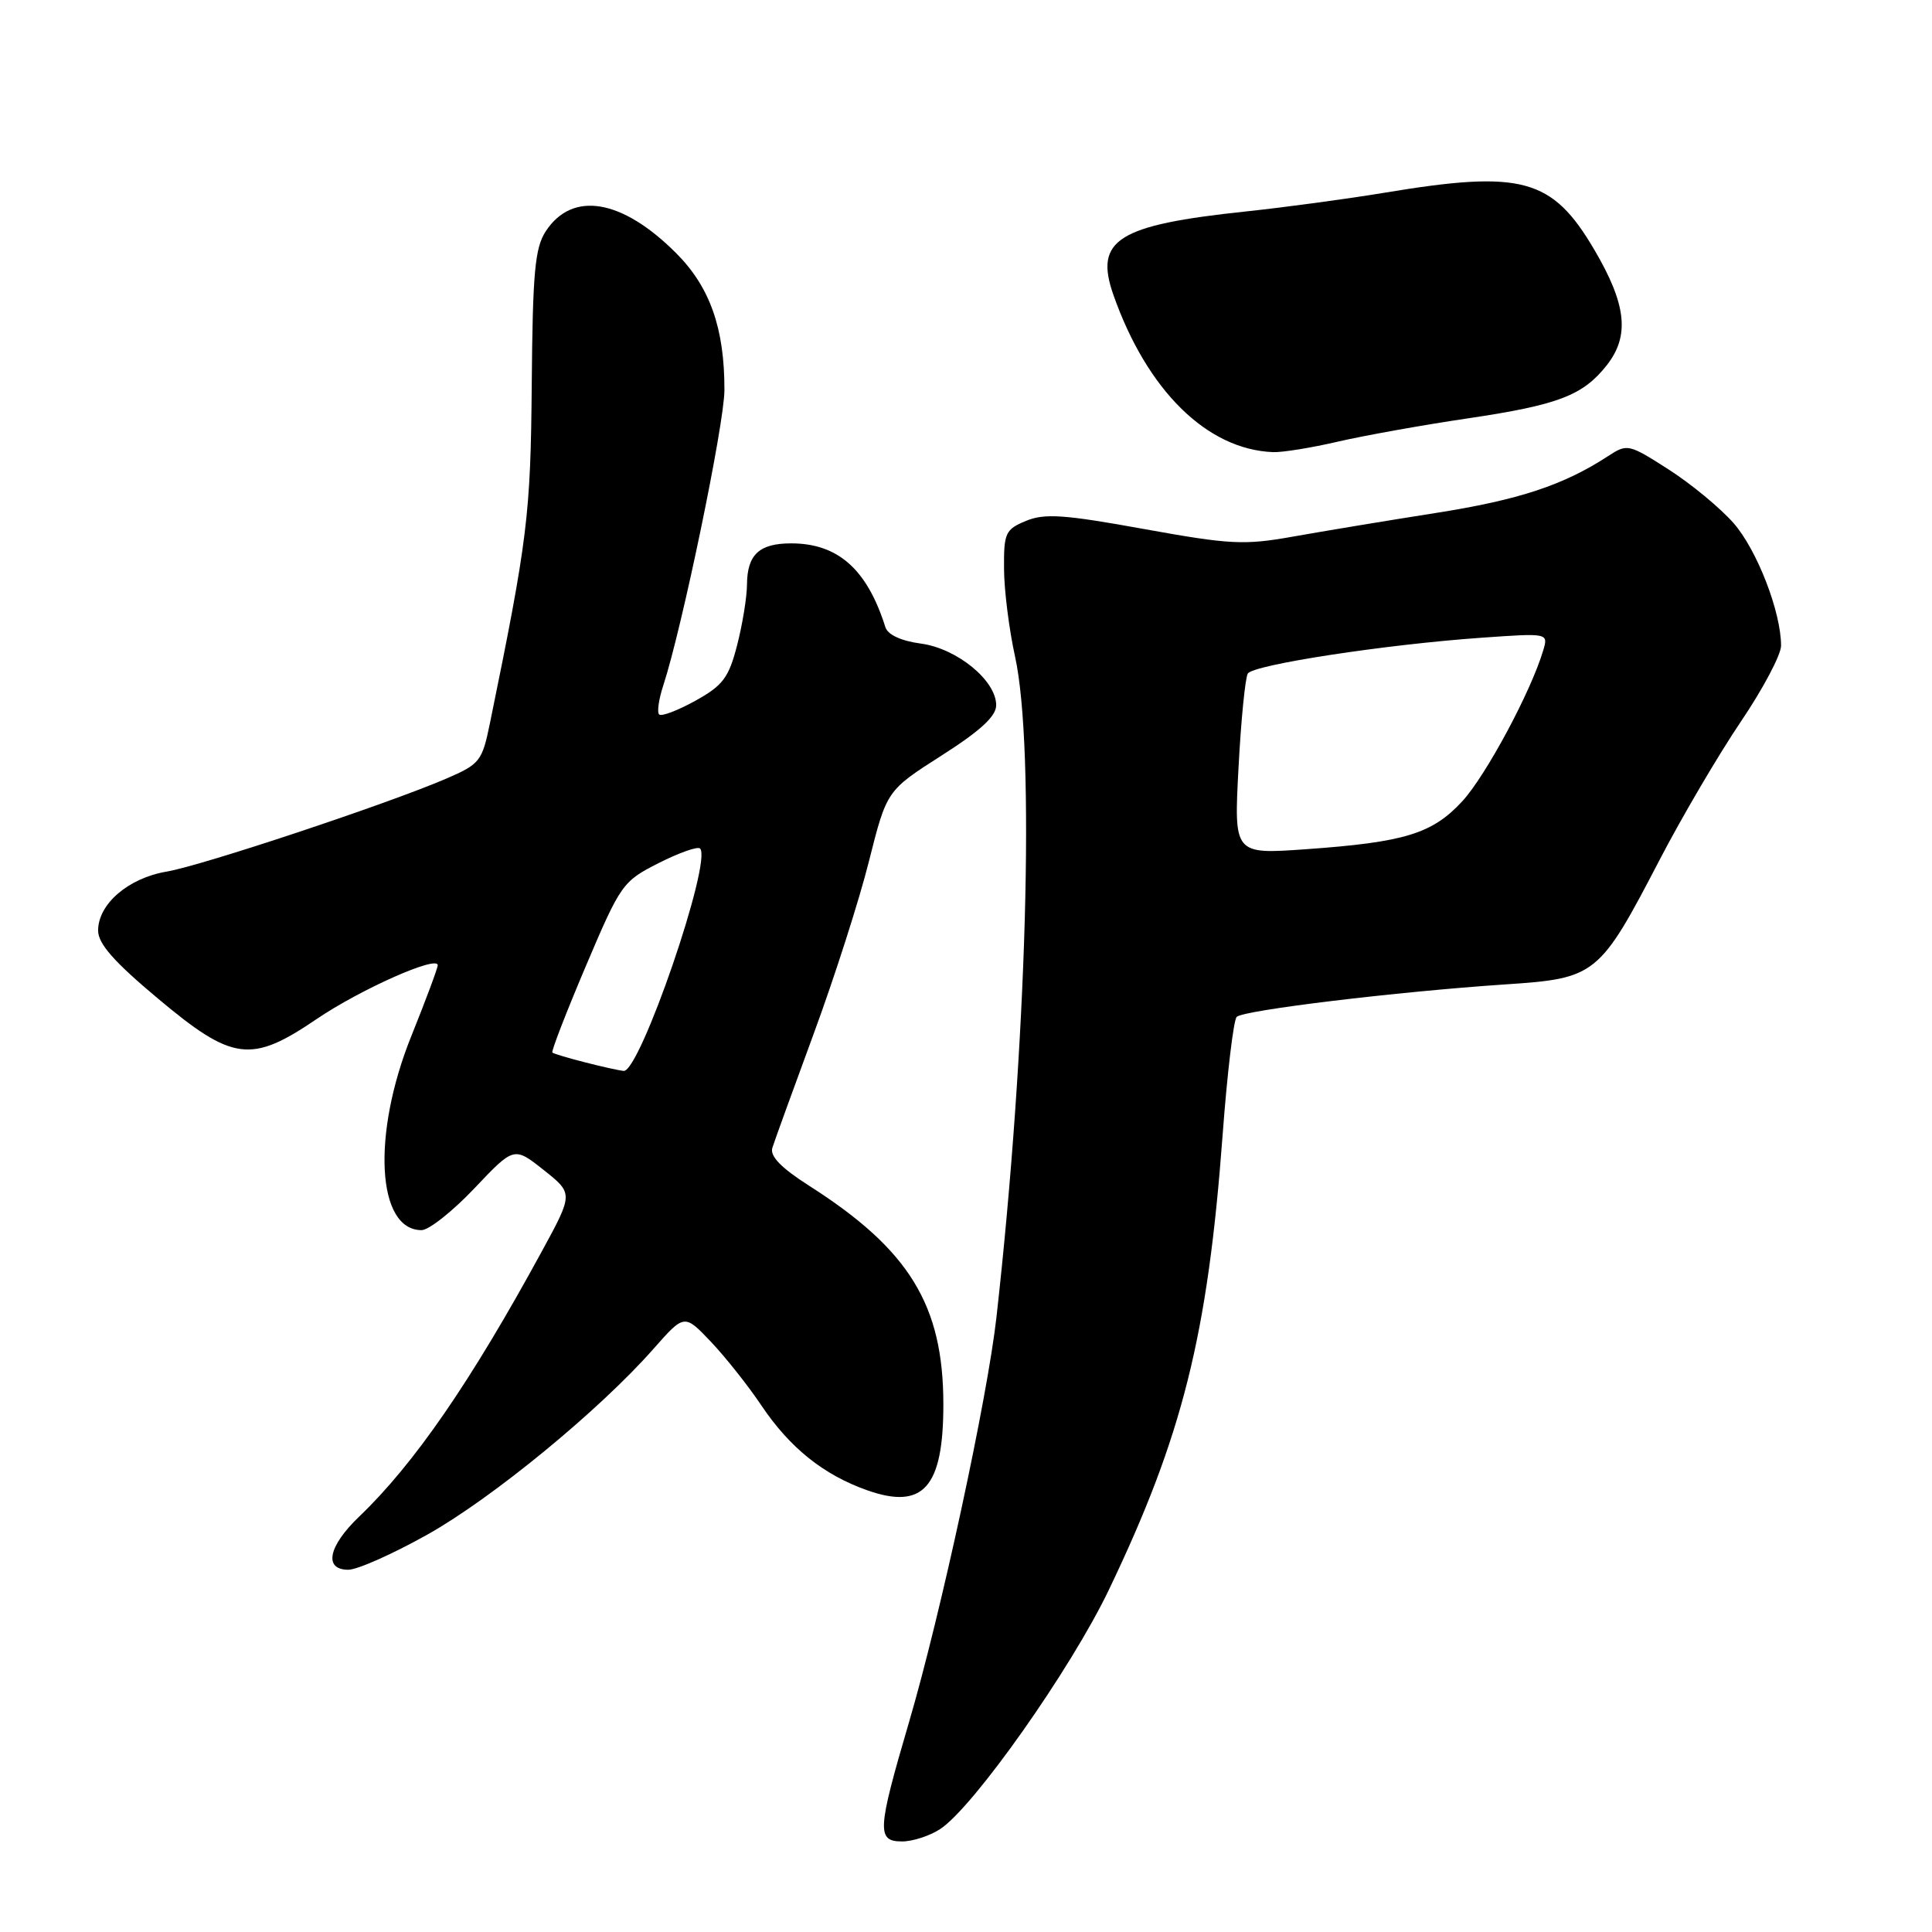 <?xml version="1.0" encoding="UTF-8" standalone="no"?>
<!DOCTYPE svg PUBLIC "-//W3C//DTD SVG 1.1//EN" "http://www.w3.org/Graphics/SVG/1.1/DTD/svg11.dtd" >
<svg xmlns="http://www.w3.org/2000/svg" xmlns:xlink="http://www.w3.org/1999/xlink" version="1.1" viewBox="0 0 256 256">
 <g >
 <path fill="currentColor"
d=" M 124.58 242.36 C 129.00 239.46 141.90 221.17 146.93 210.66 C 156.69 190.29 160.03 176.95 162.00 150.44 C 162.61 142.22 163.45 135.16 163.87 134.74 C 164.74 133.86 185.11 131.40 199.45 130.44 C 211.49 129.64 211.91 129.31 219.92 113.91 C 222.90 108.18 227.74 99.96 230.67 95.62 C 233.60 91.29 236.00 86.76 236.00 85.56 C 236.00 81.08 232.81 72.86 229.71 69.32 C 227.94 67.30 224.06 64.10 221.09 62.20 C 215.82 58.82 215.61 58.78 213.09 60.43 C 207.19 64.28 201.28 66.24 190.20 67.98 C 183.76 68.99 175.28 70.40 171.34 71.10 C 164.84 72.26 163.00 72.16 151.54 70.09 C 141.01 68.18 138.41 68.00 135.95 69.02 C 133.22 70.15 133.00 70.62 133.04 75.37 C 133.05 78.19 133.71 83.42 134.50 87.00 C 137.18 99.19 136.07 138.56 132.04 174.50 C 130.83 185.30 124.67 213.83 120.44 228.23 C 116.23 242.57 116.15 244.00 119.54 244.00 C 120.93 244.00 123.20 243.26 124.58 242.36 Z  M 56.65 203.33 C 65.26 198.50 79.46 186.83 86.59 178.73 C 90.68 174.09 90.68 174.09 94.20 177.79 C 96.13 179.83 99.14 183.62 100.88 186.22 C 104.67 191.86 109.12 195.42 114.91 197.47 C 122.34 200.09 125.00 197.10 125.00 186.10 C 125.00 172.92 120.49 165.57 107.17 157.09 C 103.50 154.74 102.00 153.20 102.34 152.10 C 102.61 151.22 105.08 144.43 107.81 137.00 C 110.55 129.57 113.85 119.28 115.14 114.12 C 117.50 104.75 117.50 104.75 124.75 100.12 C 129.91 96.83 132.00 94.91 132.00 93.44 C 132.00 90.17 126.80 85.92 122.03 85.28 C 119.41 84.93 117.64 84.11 117.32 83.11 C 114.90 75.43 111.04 72.00 104.83 72.00 C 100.60 72.00 99.01 73.49 98.98 77.45 C 98.97 79.13 98.38 82.75 97.67 85.50 C 96.56 89.81 95.79 90.83 92.13 92.86 C 89.79 94.15 87.64 94.97 87.34 94.67 C 87.04 94.38 87.29 92.64 87.89 90.82 C 90.37 83.25 95.99 56.15 95.99 51.69 C 96.01 43.50 94.07 38.02 89.58 33.53 C 82.41 26.36 75.84 25.26 72.32 30.64 C 70.88 32.83 70.58 36.10 70.46 50.87 C 70.31 68.23 69.93 71.37 64.92 95.82 C 63.89 100.87 63.58 101.25 59.16 103.16 C 51.40 106.51 26.79 114.69 22.09 115.49 C 17.01 116.34 13.00 119.79 13.00 123.30 C 13.00 125.05 15.10 127.44 20.96 132.34 C 30.84 140.62 33.27 140.93 41.94 135.04 C 47.74 131.10 58.00 126.54 58.00 127.90 C 58.00 128.29 56.42 132.52 54.50 137.29 C 49.25 150.32 49.92 163.00 55.86 163.00 C 56.82 163.00 59.97 160.51 62.86 157.46 C 68.11 151.92 68.11 151.92 72.04 155.03 C 75.97 158.15 75.97 158.15 71.79 165.82 C 62.39 183.08 54.89 193.97 47.60 200.95 C 43.49 204.88 42.85 208.00 46.16 208.00 C 47.35 208.00 52.07 205.90 56.65 203.33 Z  M 177.23 58.53 C 180.72 57.72 188.51 56.32 194.54 55.43 C 206.50 53.65 209.75 52.40 212.91 48.39 C 215.97 44.49 215.52 40.34 211.25 33.08 C 205.67 23.60 201.67 22.51 183.50 25.53 C 178.55 26.35 170.26 27.47 165.08 28.02 C 148.06 29.82 144.96 31.78 147.54 39.10 C 152.00 51.75 159.94 59.57 168.69 59.91 C 169.89 59.96 173.74 59.34 177.23 58.53 Z  M 164.11 101.73 C 164.44 95.42 165.00 89.81 165.34 89.25 C 166.07 88.08 183.54 85.40 196.34 84.50 C 205.17 83.88 205.17 83.88 204.48 86.19 C 202.87 91.63 196.88 102.78 193.77 106.16 C 189.79 110.48 186.13 111.60 173.00 112.53 C 163.50 113.20 163.50 113.20 164.11 101.73 Z  M 77.50 140.76 C 75.30 140.20 73.36 139.62 73.19 139.47 C 73.02 139.33 75.01 134.18 77.62 128.03 C 82.24 117.15 82.50 116.78 87.28 114.36 C 89.99 112.99 92.45 112.12 92.76 112.43 C 94.41 114.08 84.79 142.09 82.64 141.90 C 82.01 141.84 79.70 141.33 77.50 140.76 Z "/>
</g>
</svg>